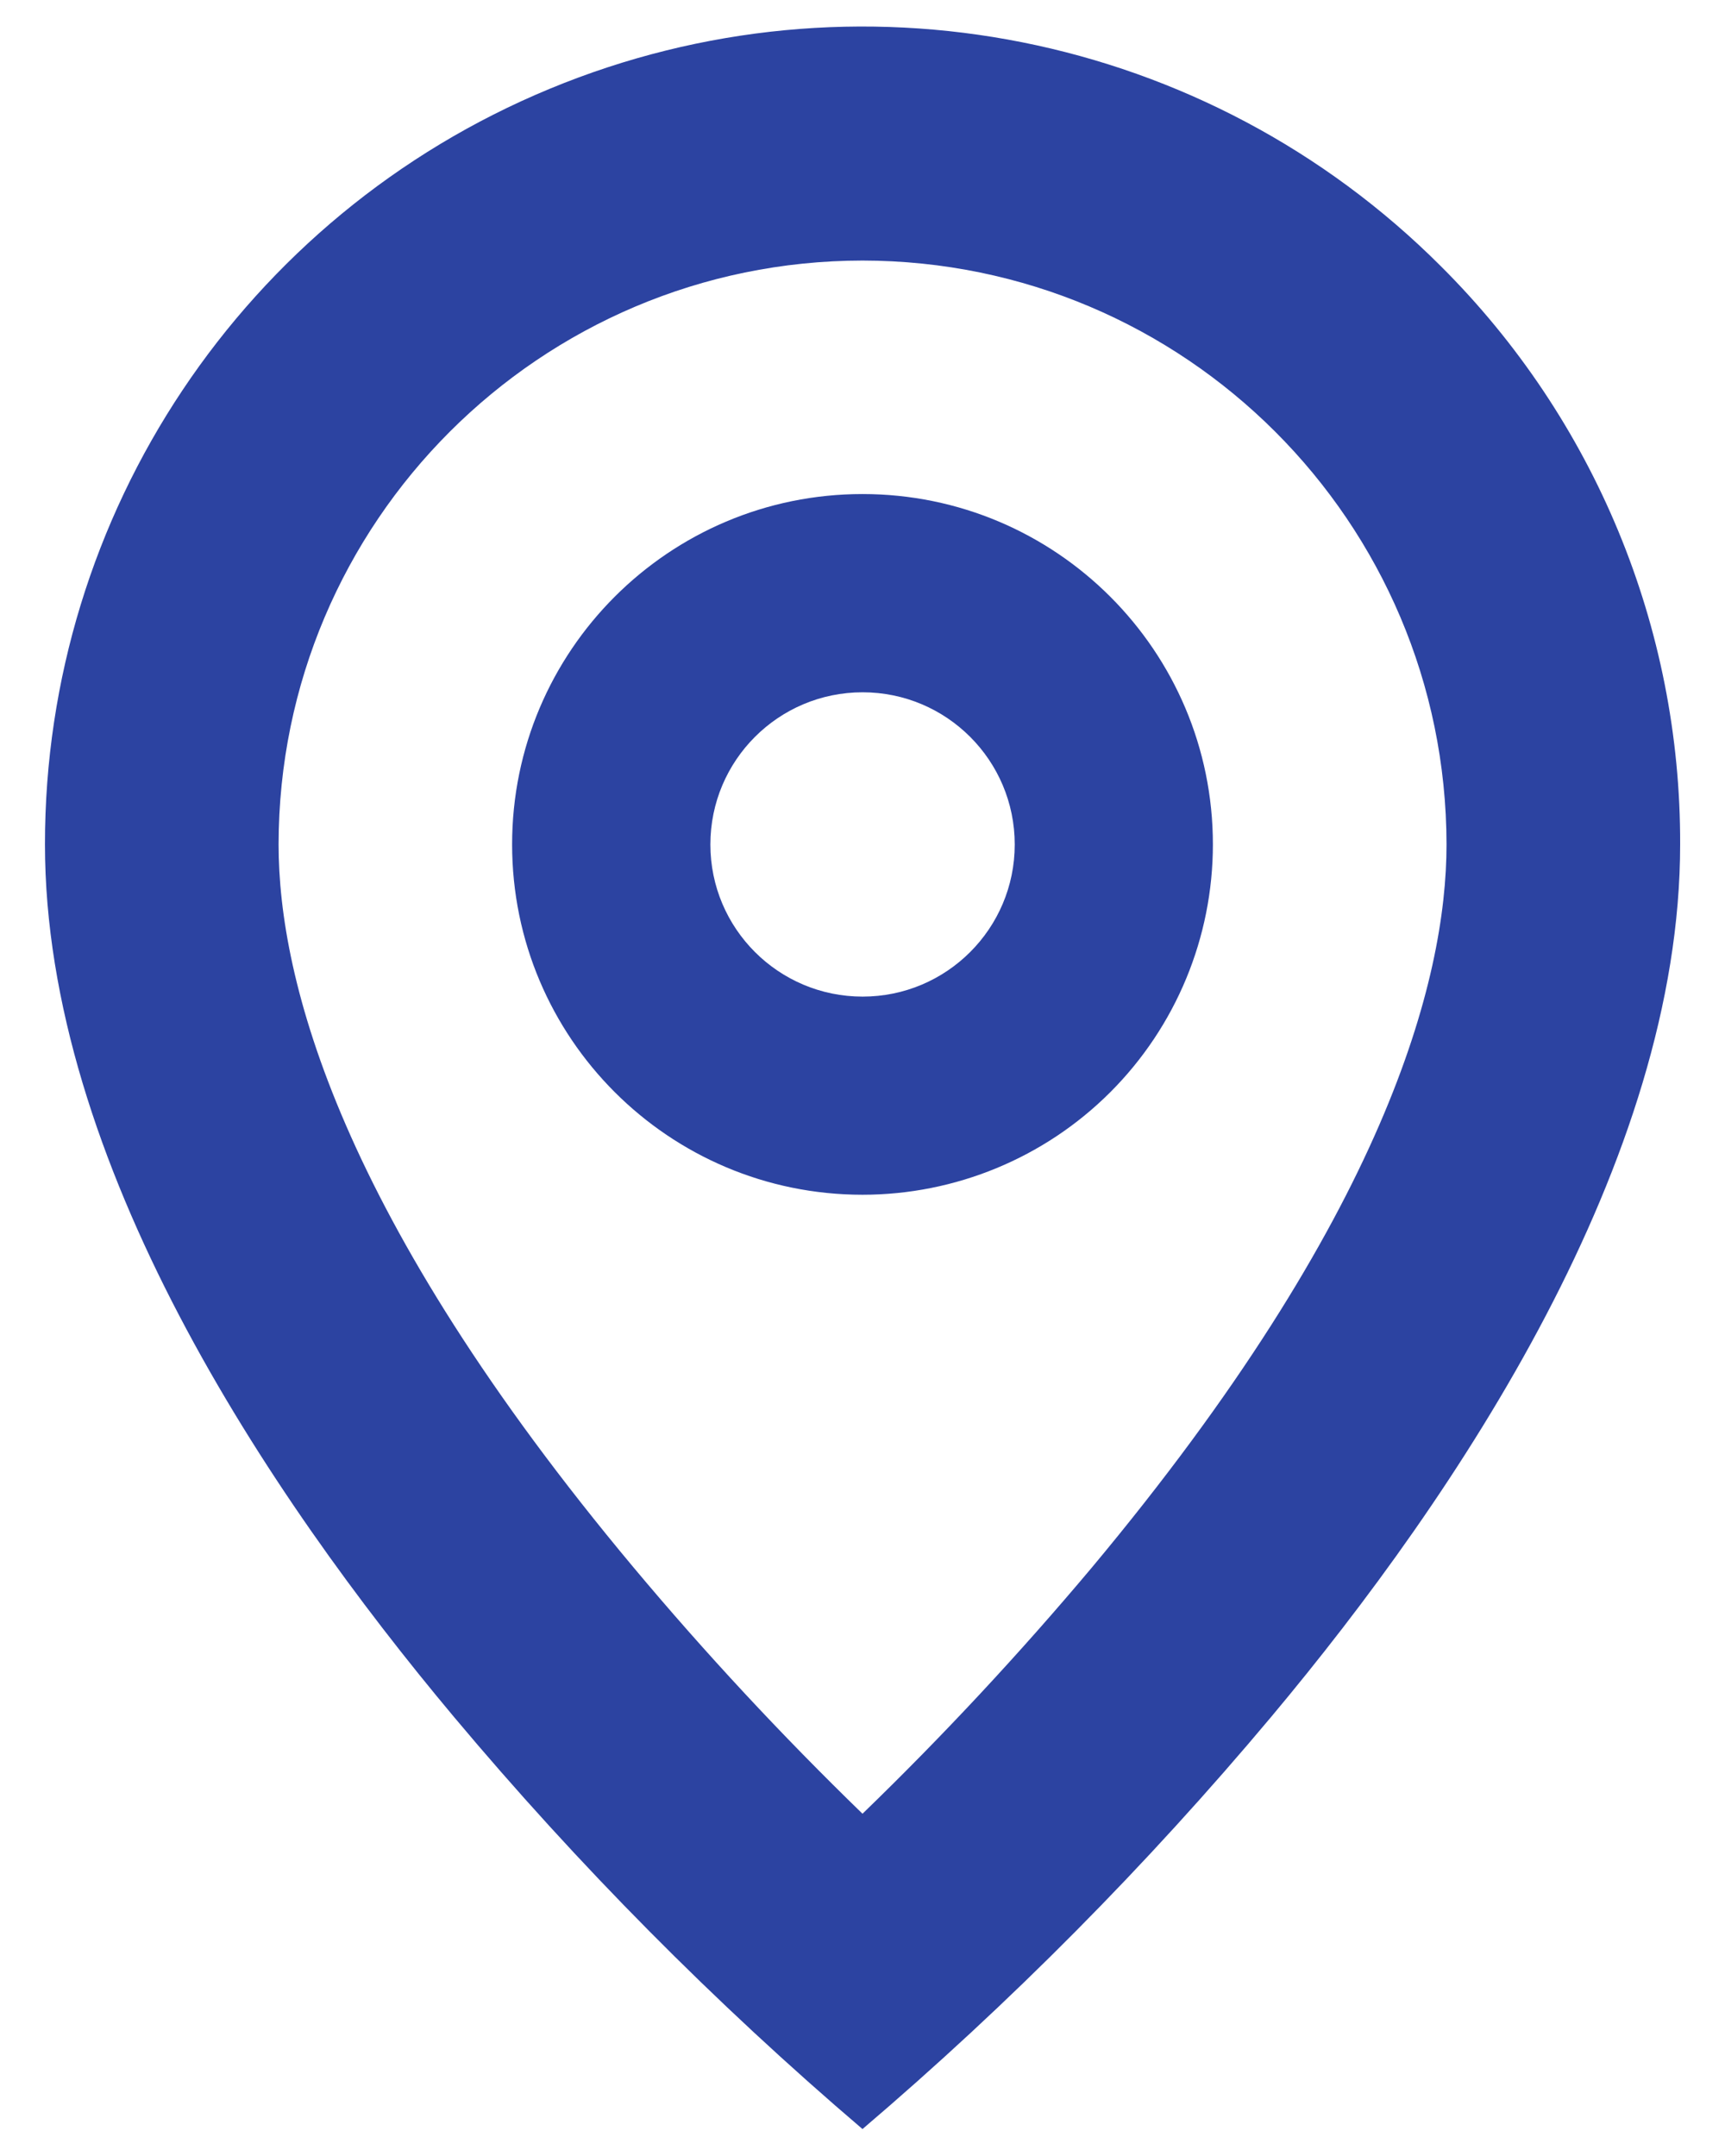 <svg width="16" height="20" viewBox="0 0 16 20" fill="none" xmlns="http://www.w3.org/2000/svg">
<path fill-rule="evenodd" clip-rule="evenodd" d="M4.75 7.833C4.75 9.628 6.205 11.083 8 11.083C8.862 11.083 9.689 10.741 10.298 10.132C10.908 9.522 11.25 8.695 11.25 7.833C11.25 6.039 9.795 4.583 8 4.583C6.205 4.583 4.75 6.039 4.75 7.833ZM8.001 9.245C8.78 9.245 9.412 8.613 9.412 7.834C9.412 7.054 8.78 6.422 8.001 6.422C7.221 6.422 6.589 7.054 6.589 7.834C6.589 8.613 7.221 9.245 8.001 9.245Z" fill="#2C43A1"/>
<path fill-rule="evenodd" clip-rule="evenodd" d="M4.209 15.925C5.364 17.303 6.632 18.583 8 19.75C9.369 18.583 10.637 17.303 11.792 15.925C13.525 13.855 15.584 10.771 15.584 7.833C15.59 5.821 14.791 3.89 13.365 2.47C11.196 0.299 7.933 -0.351 5.098 0.824C2.263 1.998 0.415 4.765 0.417 7.833C0.417 10.771 2.475 13.855 4.209 15.925ZM2.584 7.833C2.587 4.843 5.01 2.42 8 2.417C10.99 2.42 13.413 4.843 13.417 7.833C13.417 9.096 12.846 11.283 10.13 14.538C9.46 15.336 8.749 16.1 8 16.825C7.252 16.099 6.541 15.335 5.872 14.535C3.155 11.284 2.584 9.097 2.584 7.833Z" fill="#2C43A1"/>
</svg>
